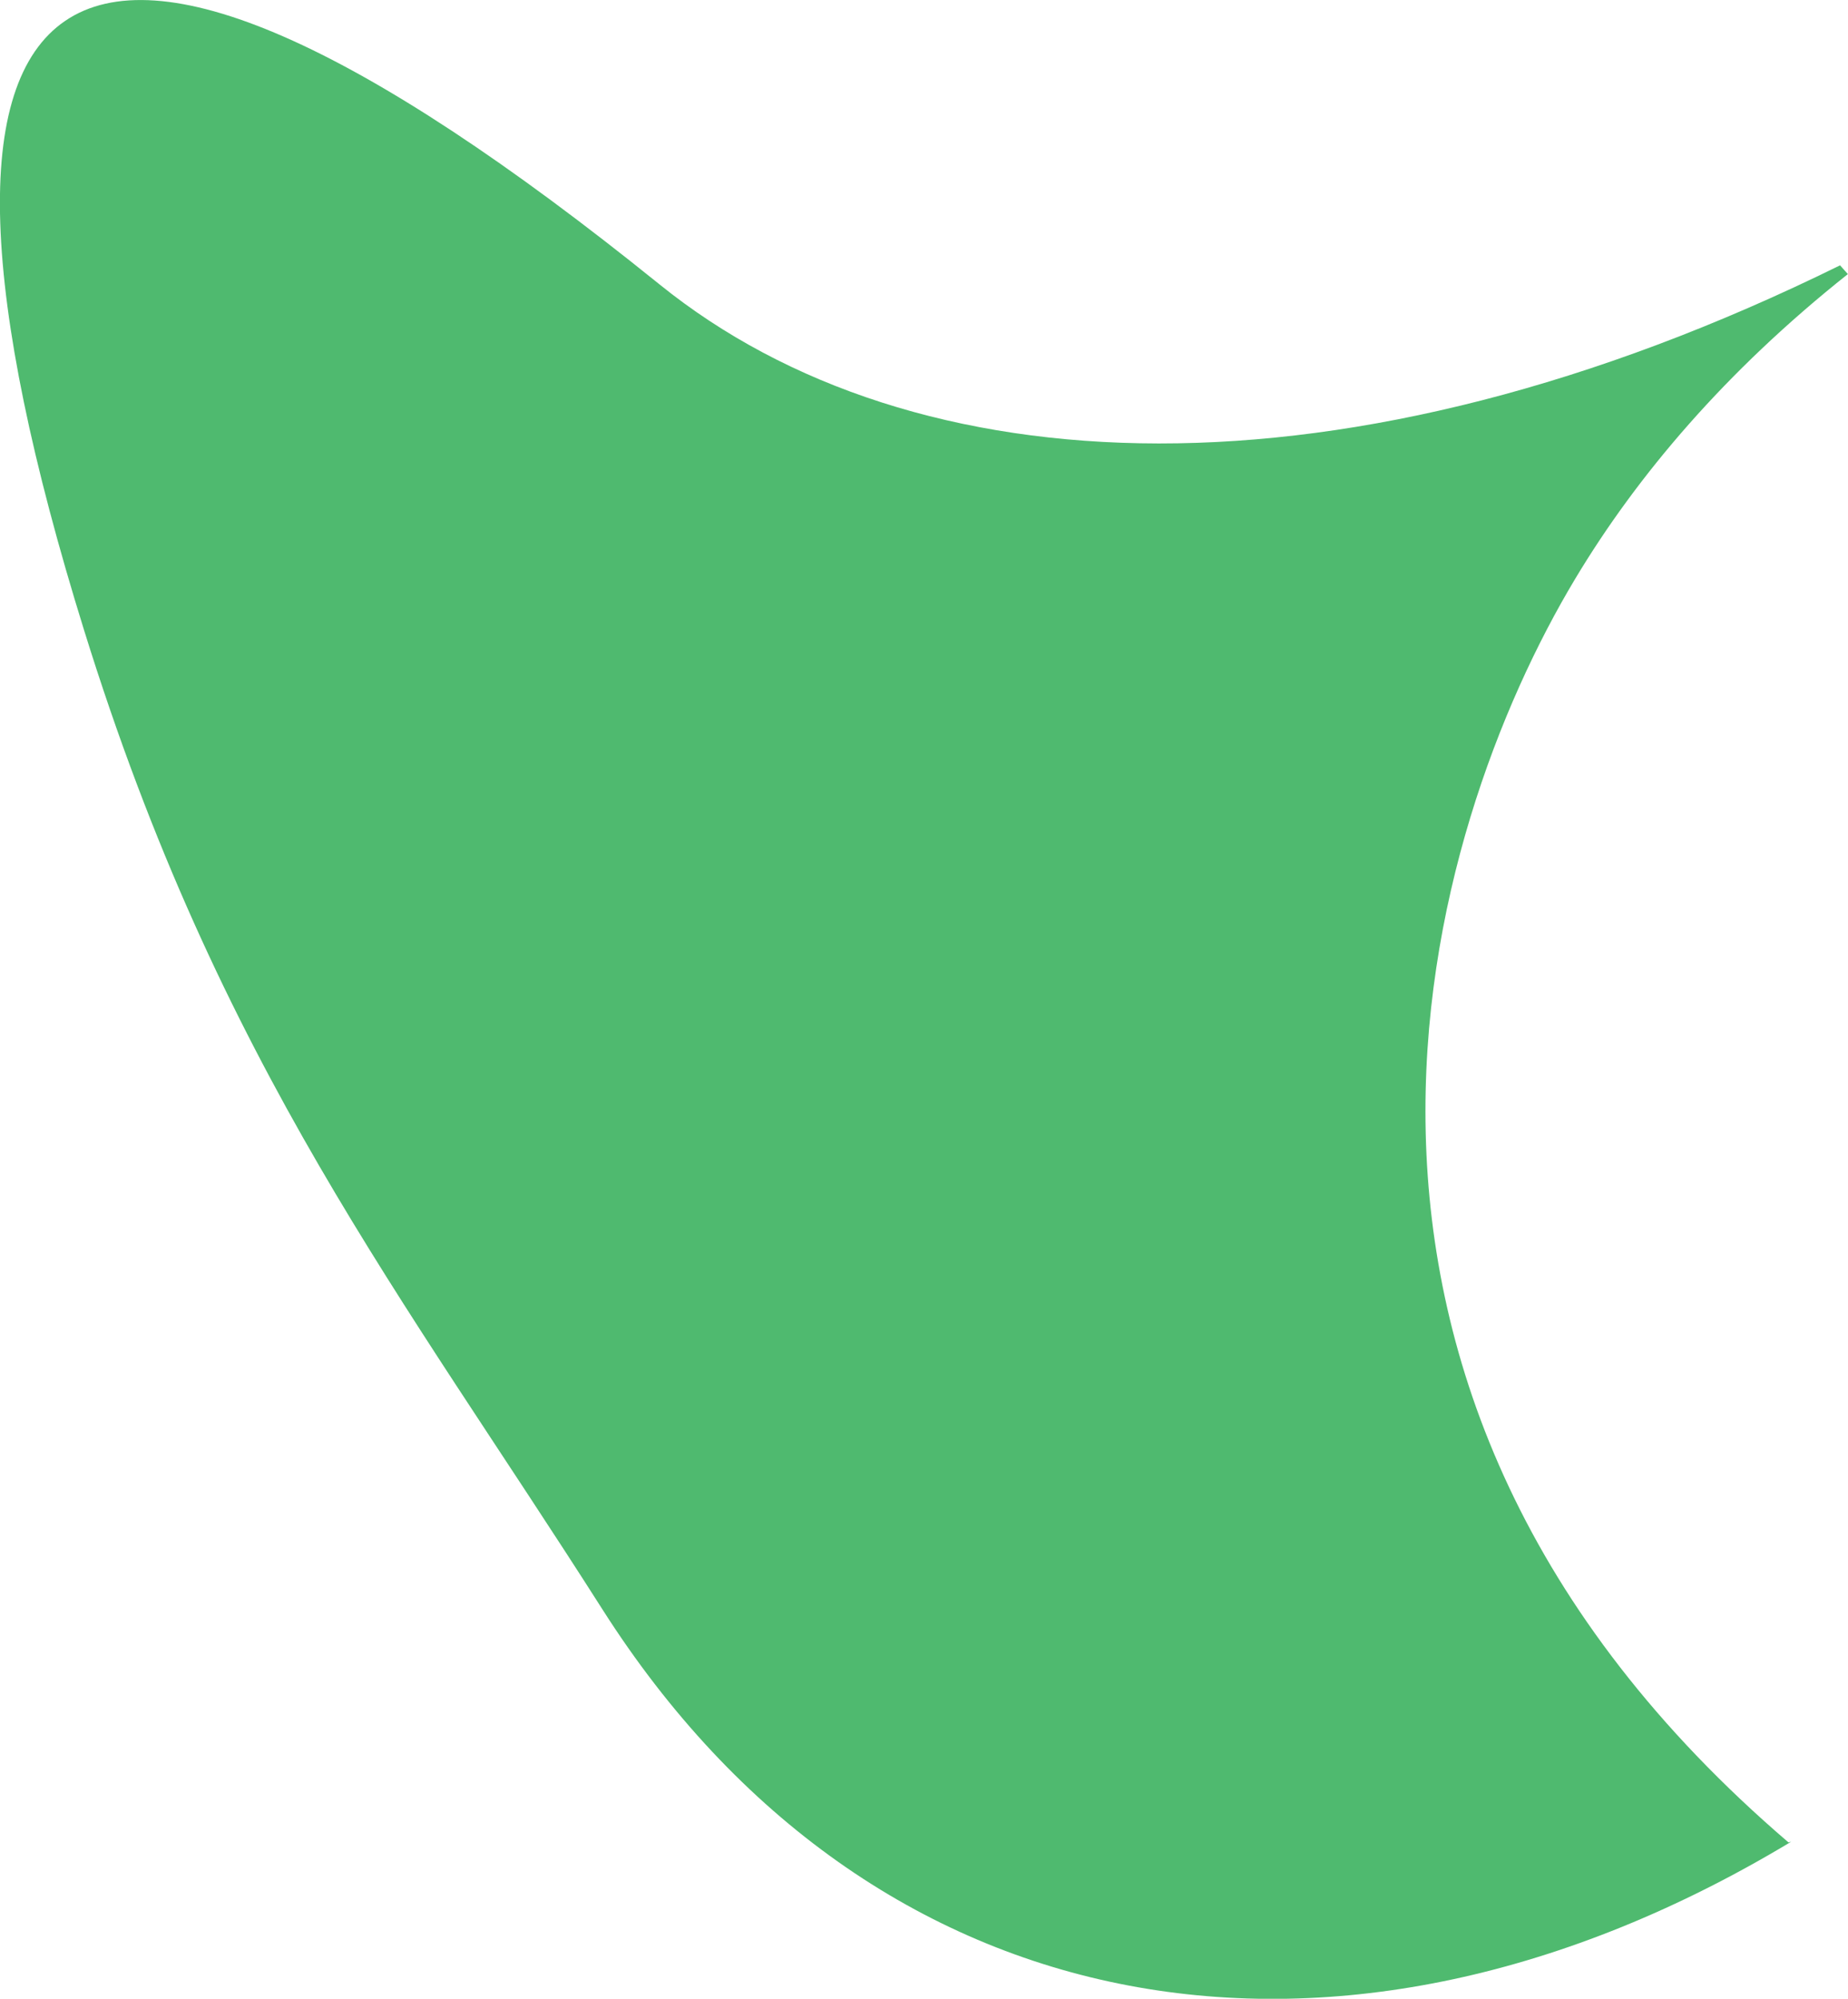 <?xml version="1.0" encoding="iso-8859-1"?>
<!-- Generator: Adobe Illustrator 16.0.0, SVG Export Plug-In . SVG Version: 6.00 Build 0)  -->
<!DOCTYPE svg PUBLIC "-//W3C//DTD SVG 1.1//EN" "http://www.w3.org/Graphics/SVG/1.1/DTD/svg11.dtd">
<svg version="1.1" id="Layer_1" xmlns="http://www.w3.org/2000/svg" xmlns:xlink="http://www.w3.org/1999/xlink" x="0px" y="0px"
	 width="13.722px" height="14.84px" viewBox="0 0 13.722 14.84" style="enable-background:new 0 0 13.722 14.84;"
	 xml:space="preserve">
<path style="fill:#4FBA6F;" d="M13.28,13.679c-3.959-3.39-2.696-7.527-1.584-9.381c0.46-0.767,1.116-1.541,2.025-2.263L13.663,1.97
	C9.978,3.786,6.782,3.633,4.899,2.113c-4.52-3.65-5.826-2.428-4.275,2.565c1.006,3.24,2.362,4.935,3.848,7.269
	c1.995,3.135,5.484,3.742,8.828,1.727L13.28,13.679z"/>
</svg>
